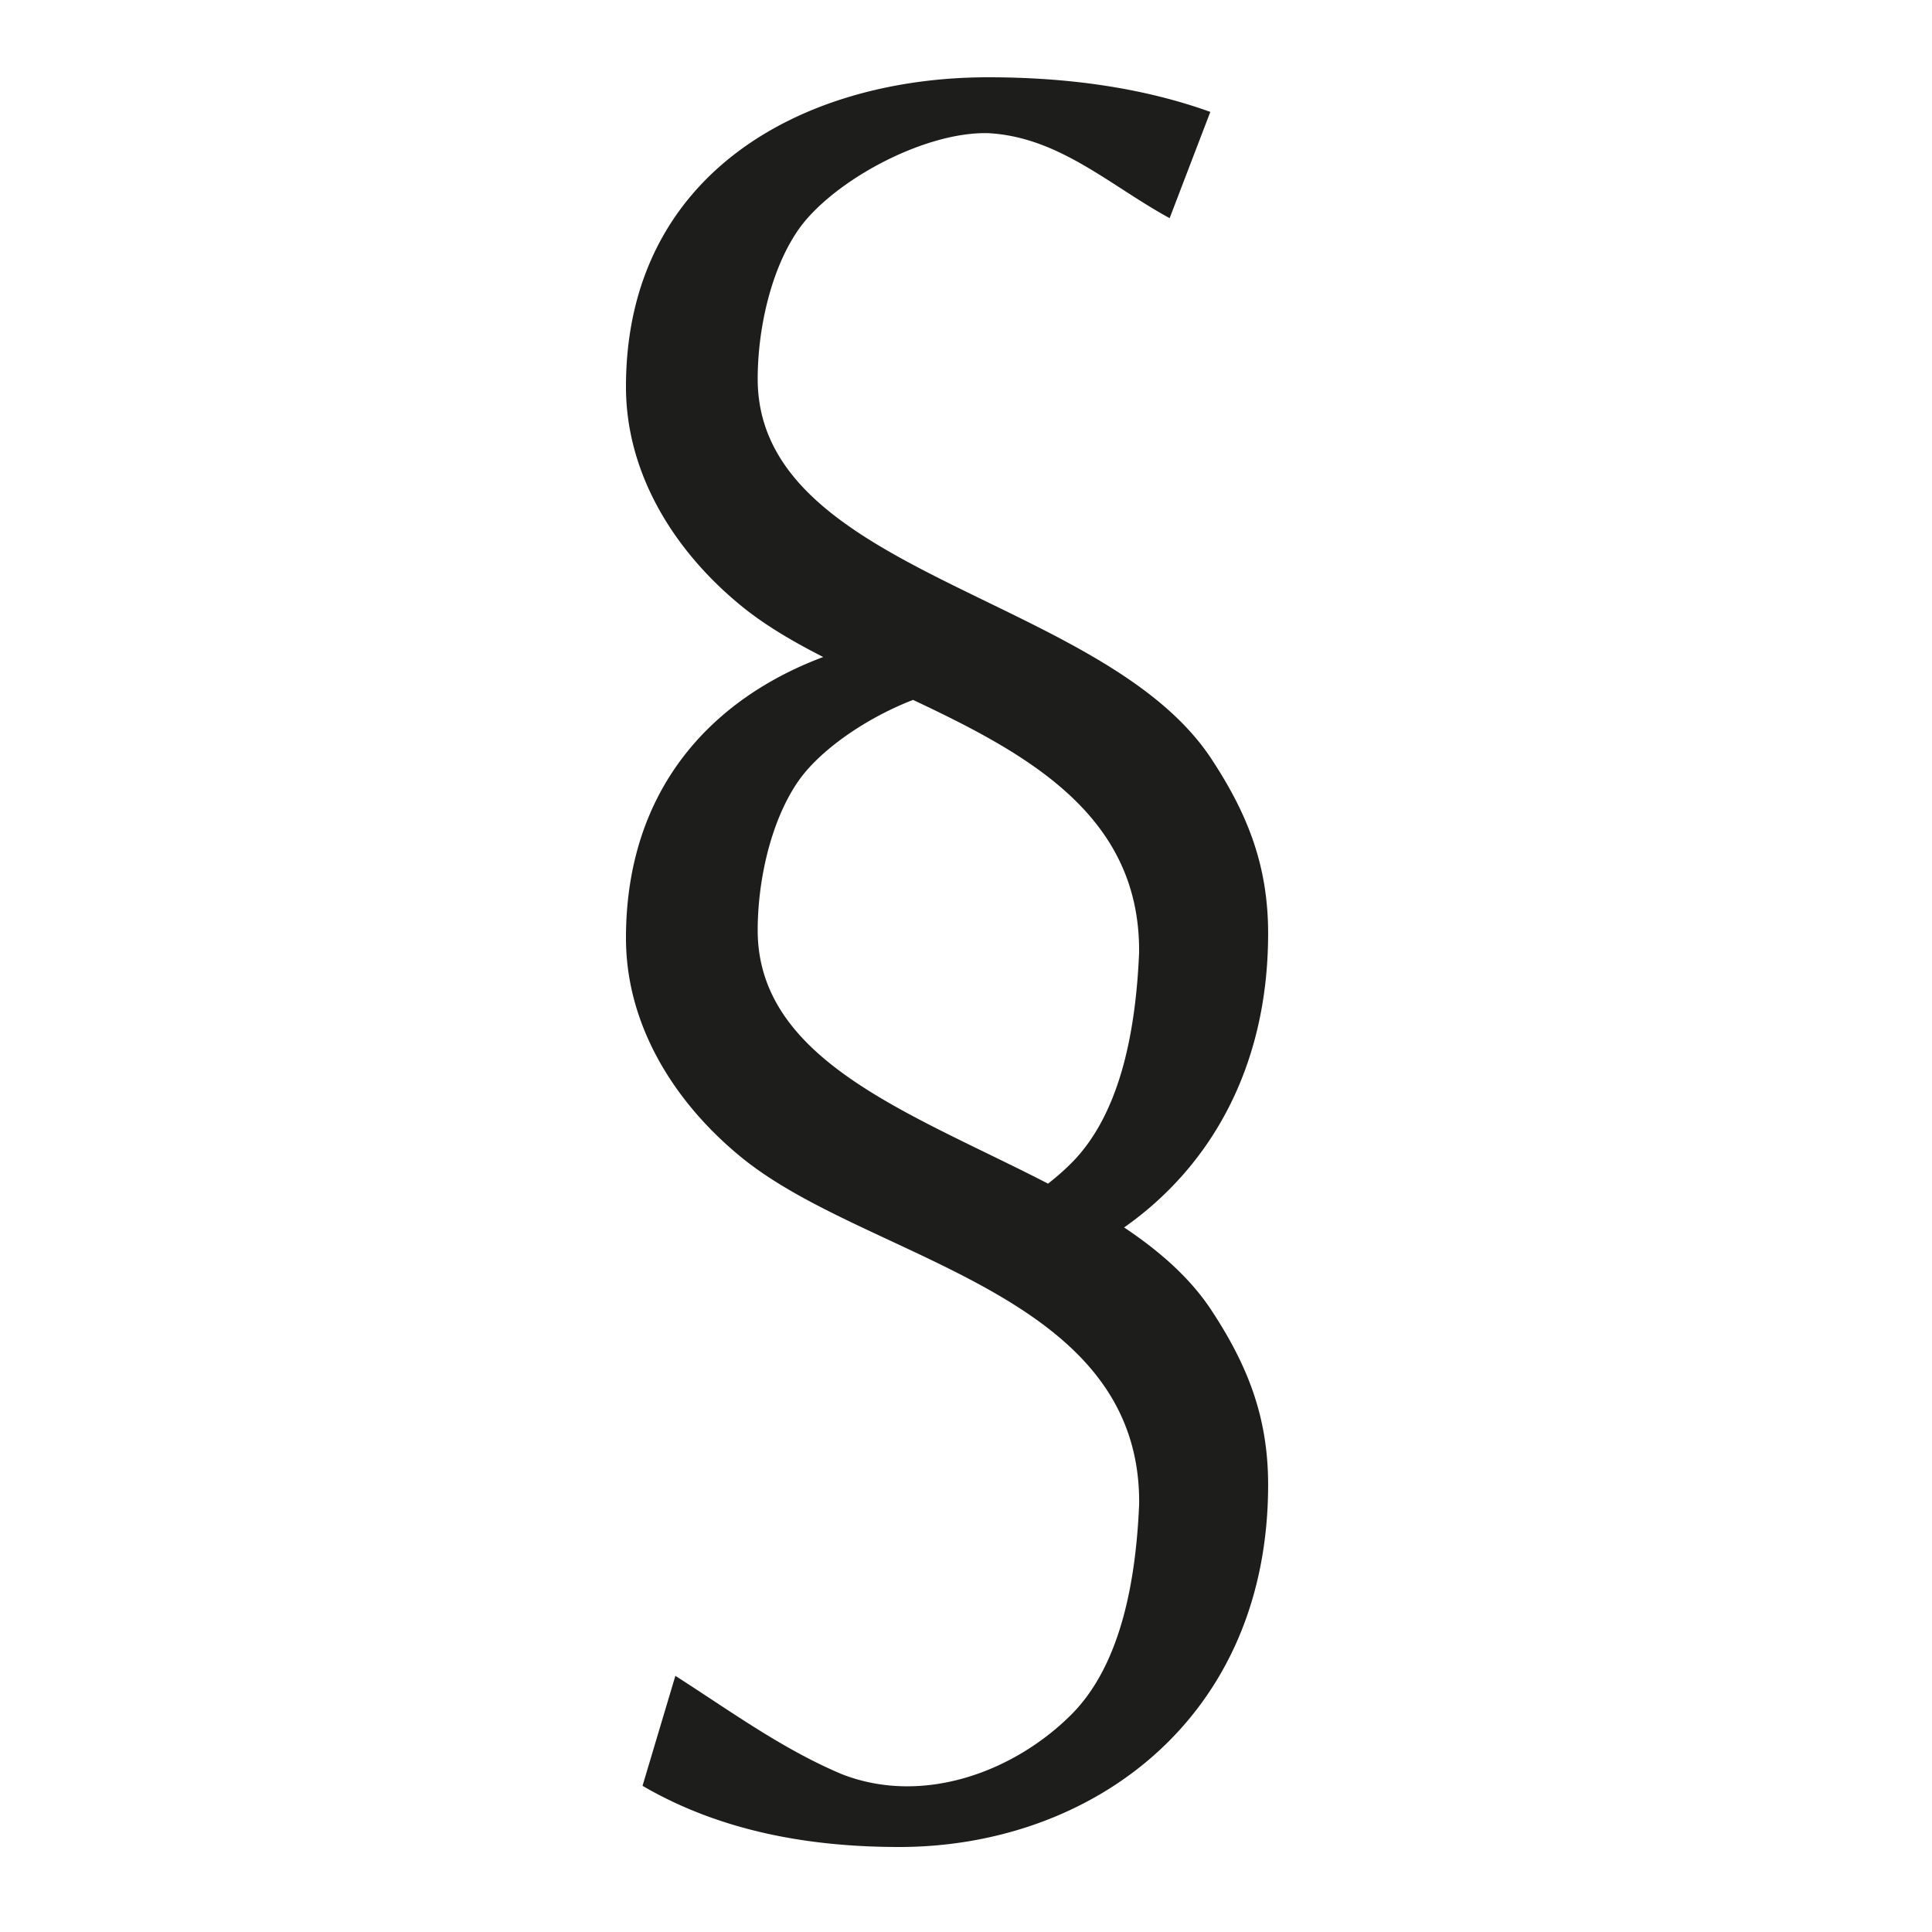 <svg xmlns="http://www.w3.org/2000/svg" width="1000" height="1000" viewBox="0 0 1000 1000"><defs><style>.a{fill:#1d1d1b;}</style></defs><path class="a" d="M581.84,635.33c44.36-31.17,74.54-82.53,74.54-152.21,0-34.52-10.23-61.36-29.49-90.52C571,308,392.18,297.33,392.18,196.09c0-24.76,6.34-55.38,20.49-76.37,17-25.23,65.05-51.65,98.83-50.8,36.67,2,62.86,27.06,93.9,44l21.06-55C591.45,45.32,552.4,40,511.5,40,415.47,40,324,89.68,324,200.18c0,46,26,86.19,60.39,114,11.88,9.59,26.21,18,41.71,25.89C367.55,362,324,409.32,324,485.57c0,46,26,86.18,60.39,114,65.74,53.07,206.38,68.89,205.23,179.09-1.56,35.93-8.23,81.93-35.13,108.83-29.29,29.29-76.41,47.3-118.68,30.85-30.91-13-57.84-32.78-86.24-50.93l-17,56.93C373.17,948,419.22,956,465.47,956c98.87,0,190.91-65.81,190.91-187.5,0-34.51-10.23-61.36-29.49-90.52C615.88,661.31,600.09,647.51,581.84,635.33ZM392.18,481.47c0-24.75,6.34-55.38,20.49-76.37,11-16.37,35.13-33.23,59.92-42.83,59.24,27.92,117.77,59.72,117,131-1.56,35.92-8.23,81.93-35.13,108.83a129.12,129.12,0,0,1-12,10.55C472.67,576.55,392.18,549.4,392.18,481.47Z"/></svg>